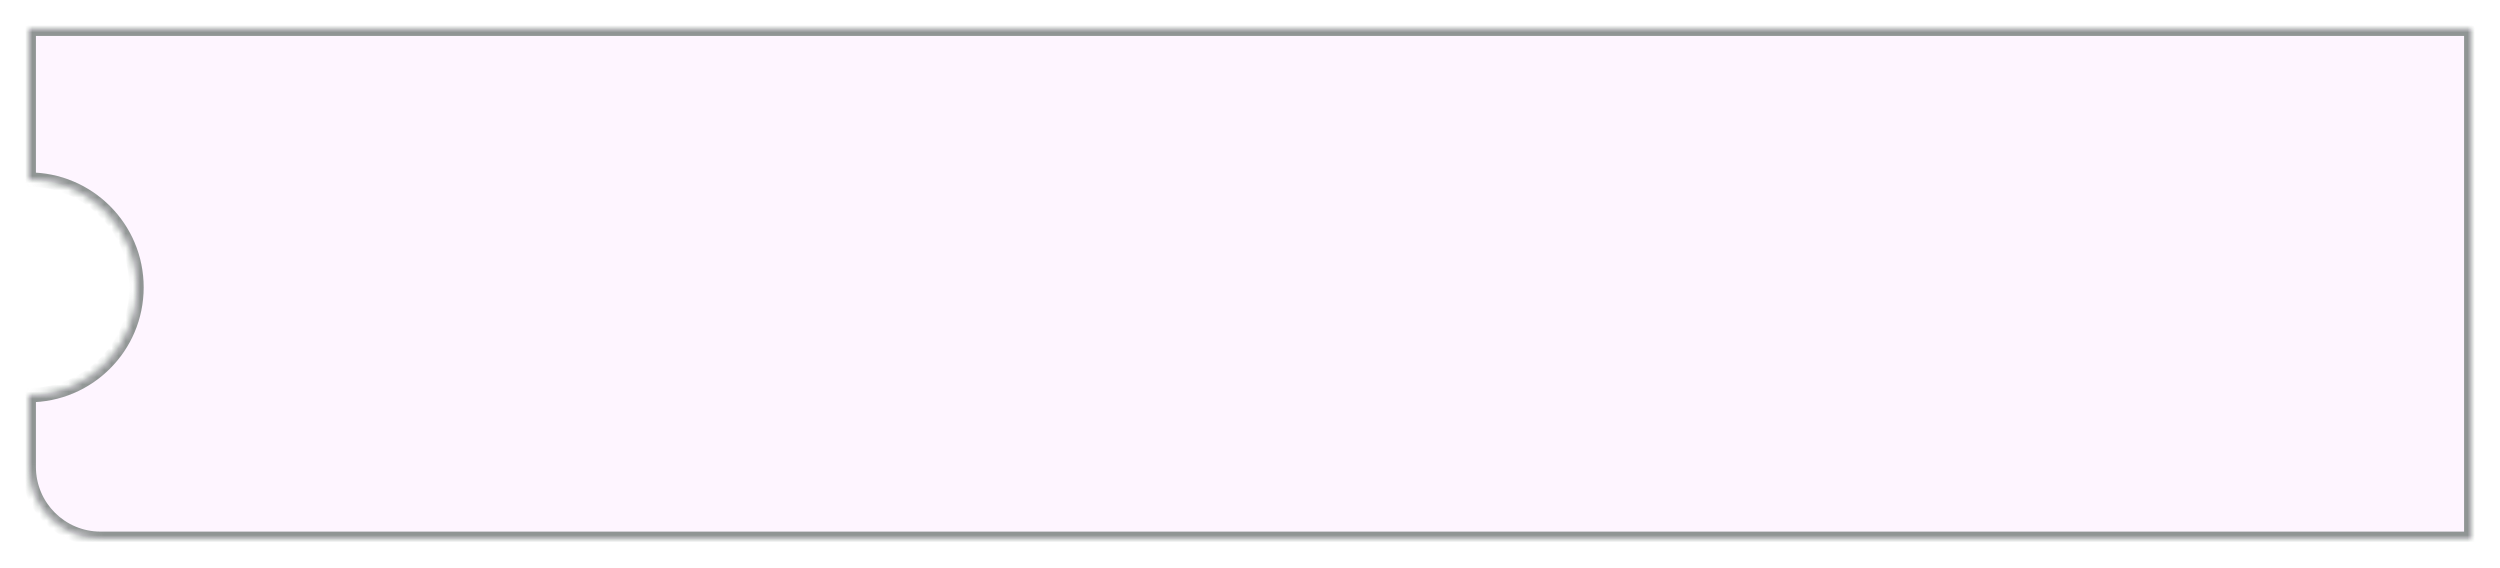 <svg width="348" height="79" viewBox="0 0 348 79" fill="none" xmlns="http://www.w3.org/2000/svg">
<g filter="url(#filter0_d_44_563)">
<mask id="path-1-inside-1_44_563" fill="white">
<path fill-rule="evenodd" clip-rule="evenodd" d="M344 0H4V21C12.284 21 19 27.716 19 36C19 44.284 12.284 51 4 51V61C4 66.523 8.477 71 14 71H344V0Z"/>
</mask>
<path fill-rule="evenodd" clip-rule="evenodd" d="M344 0H4V21C12.284 21 19 27.716 19 36C19 44.284 12.284 51 4 51V61C4 66.523 8.477 71 14 71H344V0Z" fill="#FEF5FF"/>
<path d="M4 0V-1H3V0H4ZM344 0H345V-1H344V0ZM4 21H3V22H4V21ZM4 51V50H3V51H4ZM344 71V72H345V71H344ZM4 1H344V-1H4V1ZM5 21V0H3V21H5ZM4 22C11.732 22 18 28.268 18 36H20C20 27.163 12.837 20 4 20V22ZM18 36C18 43.732 11.732 50 4 50V52C12.837 52 20 44.837 20 36H18ZM5 61V51H3V61H5ZM14 70C9.029 70 5 65.971 5 61H3C3 67.075 7.925 72 14 72V70ZM344 70H14V72H344V70ZM343 0V71H345V0H343Z" fill="#616D67" fill-opacity="0.7" mask="url(#path-1-inside-1_44_563)"/>
</g>
<defs>
<filter id="filter0_d_44_563" x="0" y="0" width="348" height="79" filterUnits="userSpaceOnUse" color-interpolation-filters="sRGB">
<feFlood flood-opacity="0" result="BackgroundImageFix"/>
<feColorMatrix in="SourceAlpha" type="matrix" values="0 0 0 0 0 0 0 0 0 0 0 0 0 0 0 0 0 0 127 0" result="hardAlpha"/>
<feOffset dy="4"/>
<feGaussianBlur stdDeviation="2"/>
<feComposite in2="hardAlpha" operator="out"/>
<feColorMatrix type="matrix" values="0 0 0 0 0 0 0 0 0 0 0 0 0 0 0 0 0 0 0.25 0"/>
<feBlend mode="normal" in2="BackgroundImageFix" result="effect1_dropShadow_44_563"/>
<feBlend mode="normal" in="SourceGraphic" in2="effect1_dropShadow_44_563" result="shape"/>
</filter>
</defs>
</svg>
